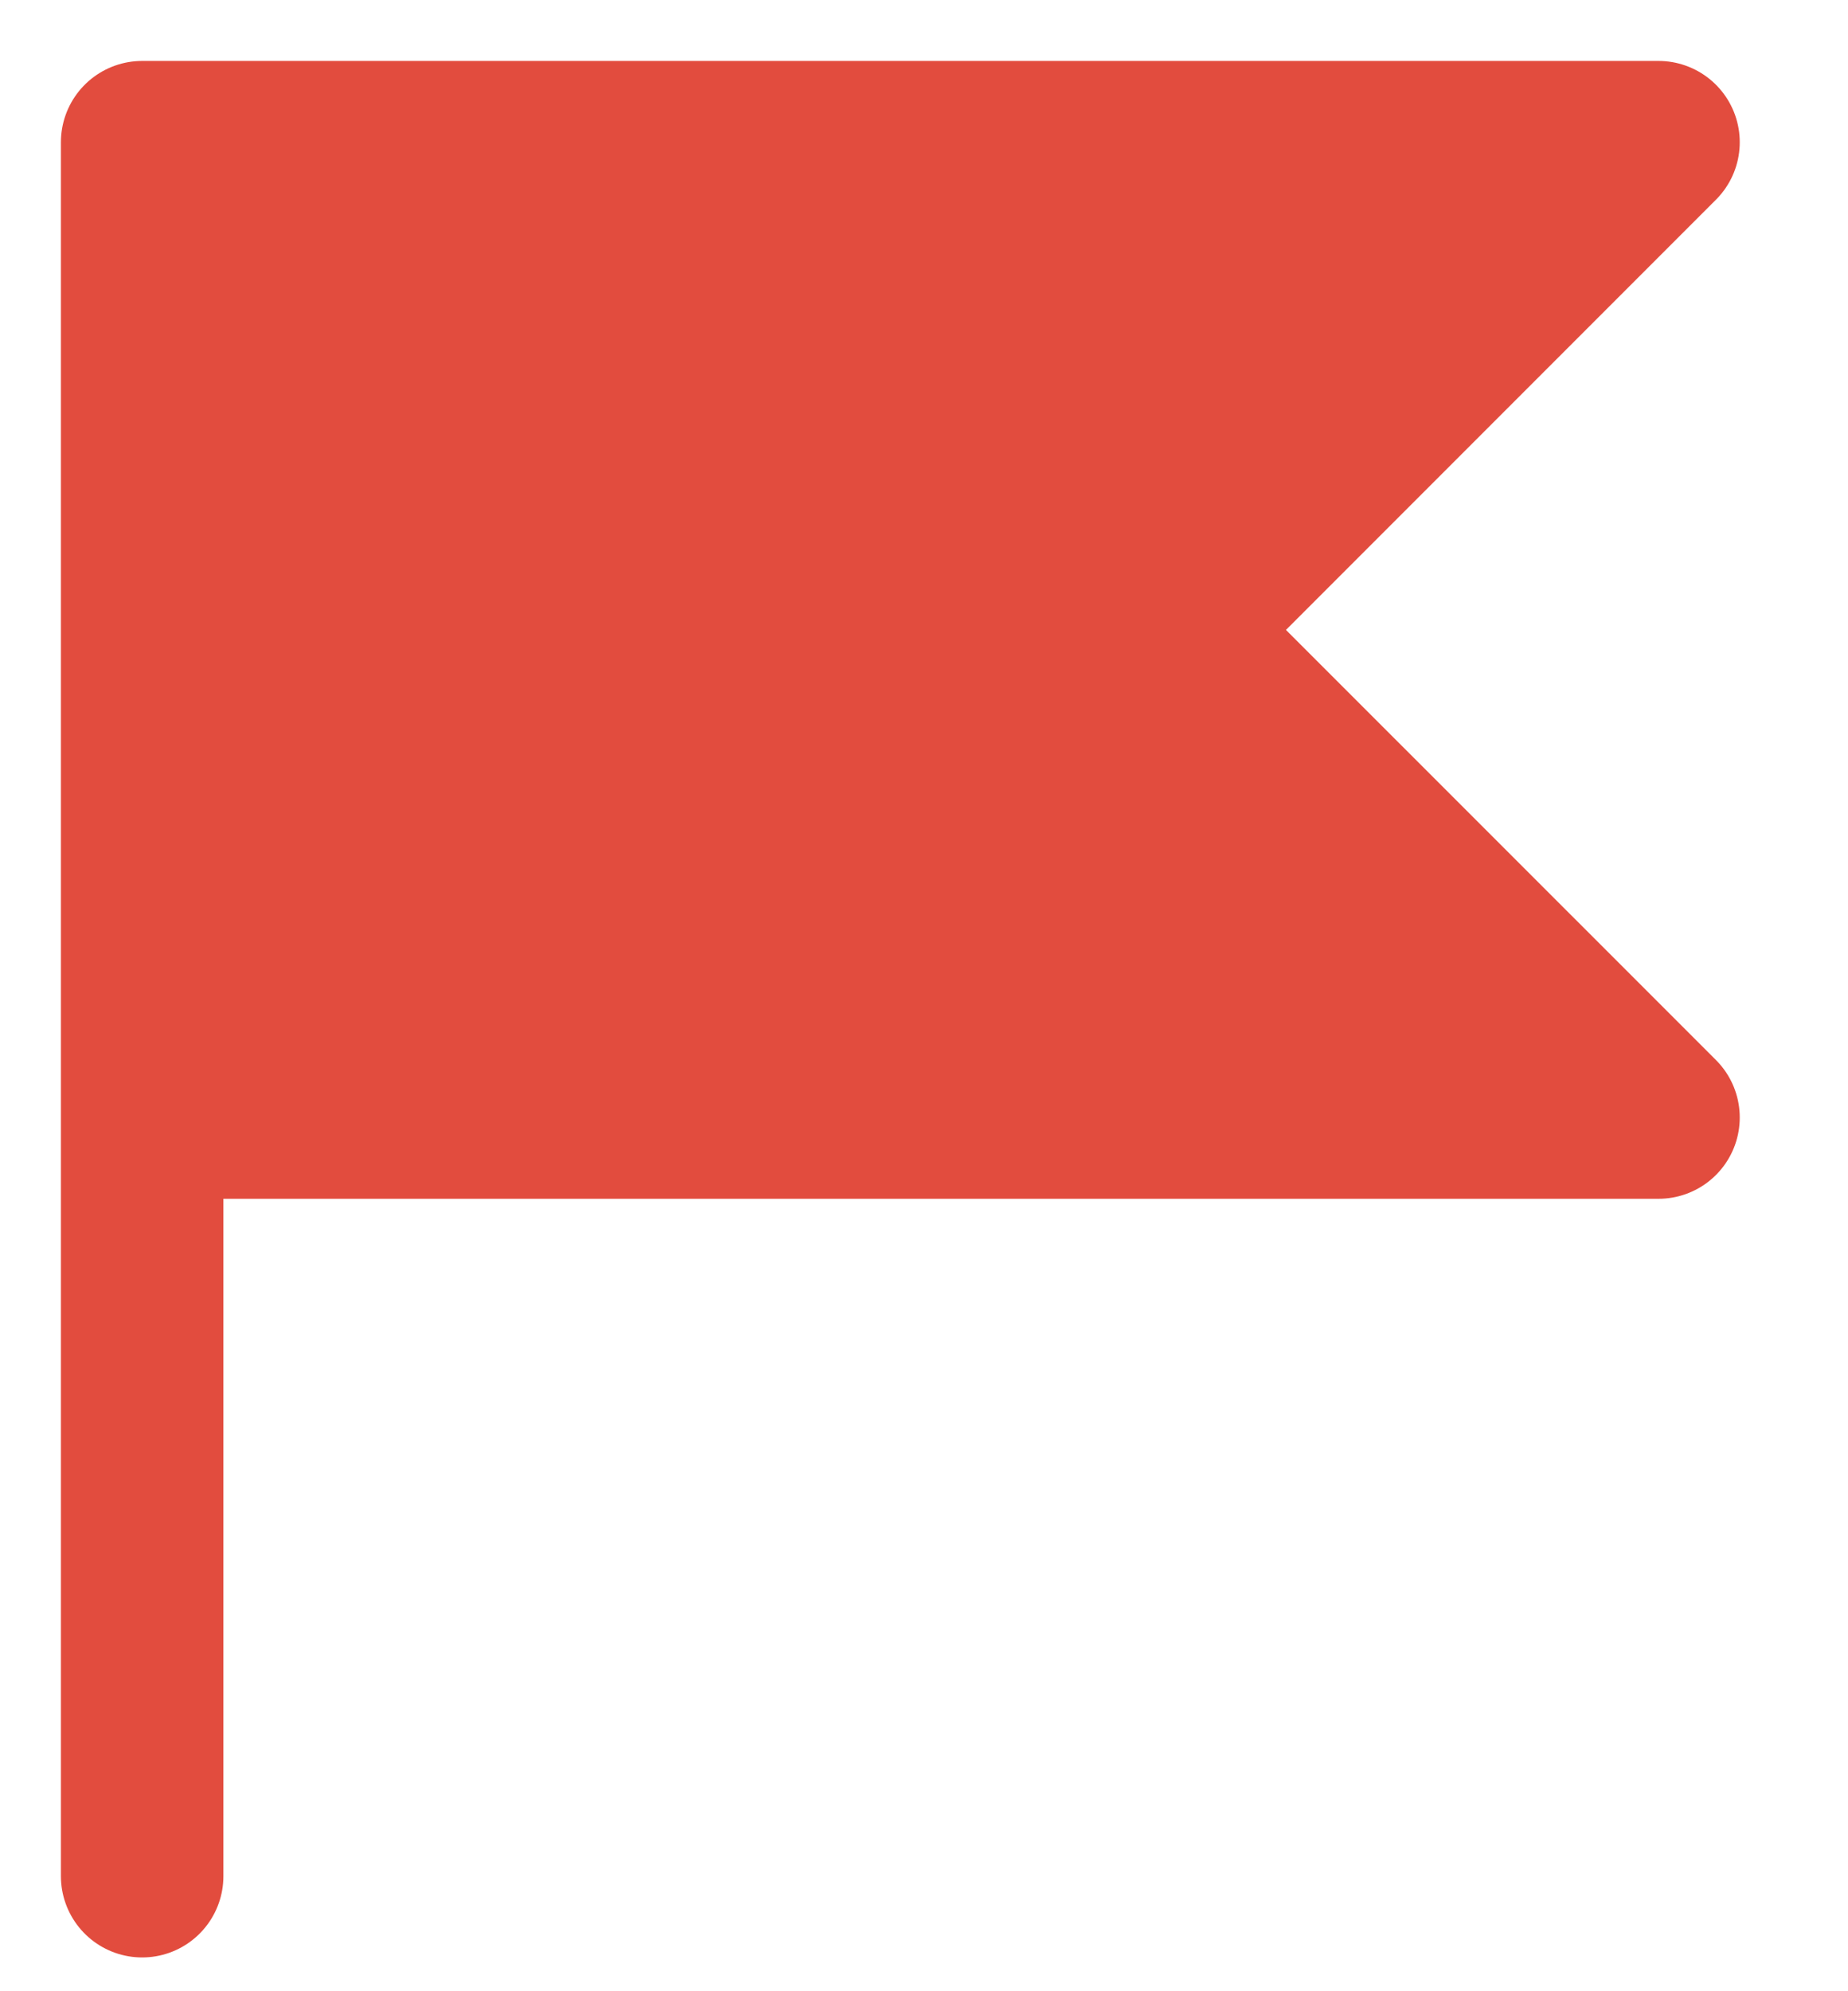<svg width="13" height="14" viewBox="0 0 13 14" fill="none" xmlns="http://www.w3.org/2000/svg">
<path d="M1 7.857H11.667L8.238 4.429L11.667 1H1V13.191" fill="#E24C3E"/>
<path d="M1 7.857H11.667L8.238 4.429L11.667 1H1V13.191" stroke="#E24C3E" stroke-width="1.143" stroke-linecap="round" stroke-linejoin="round"/>
</svg>
